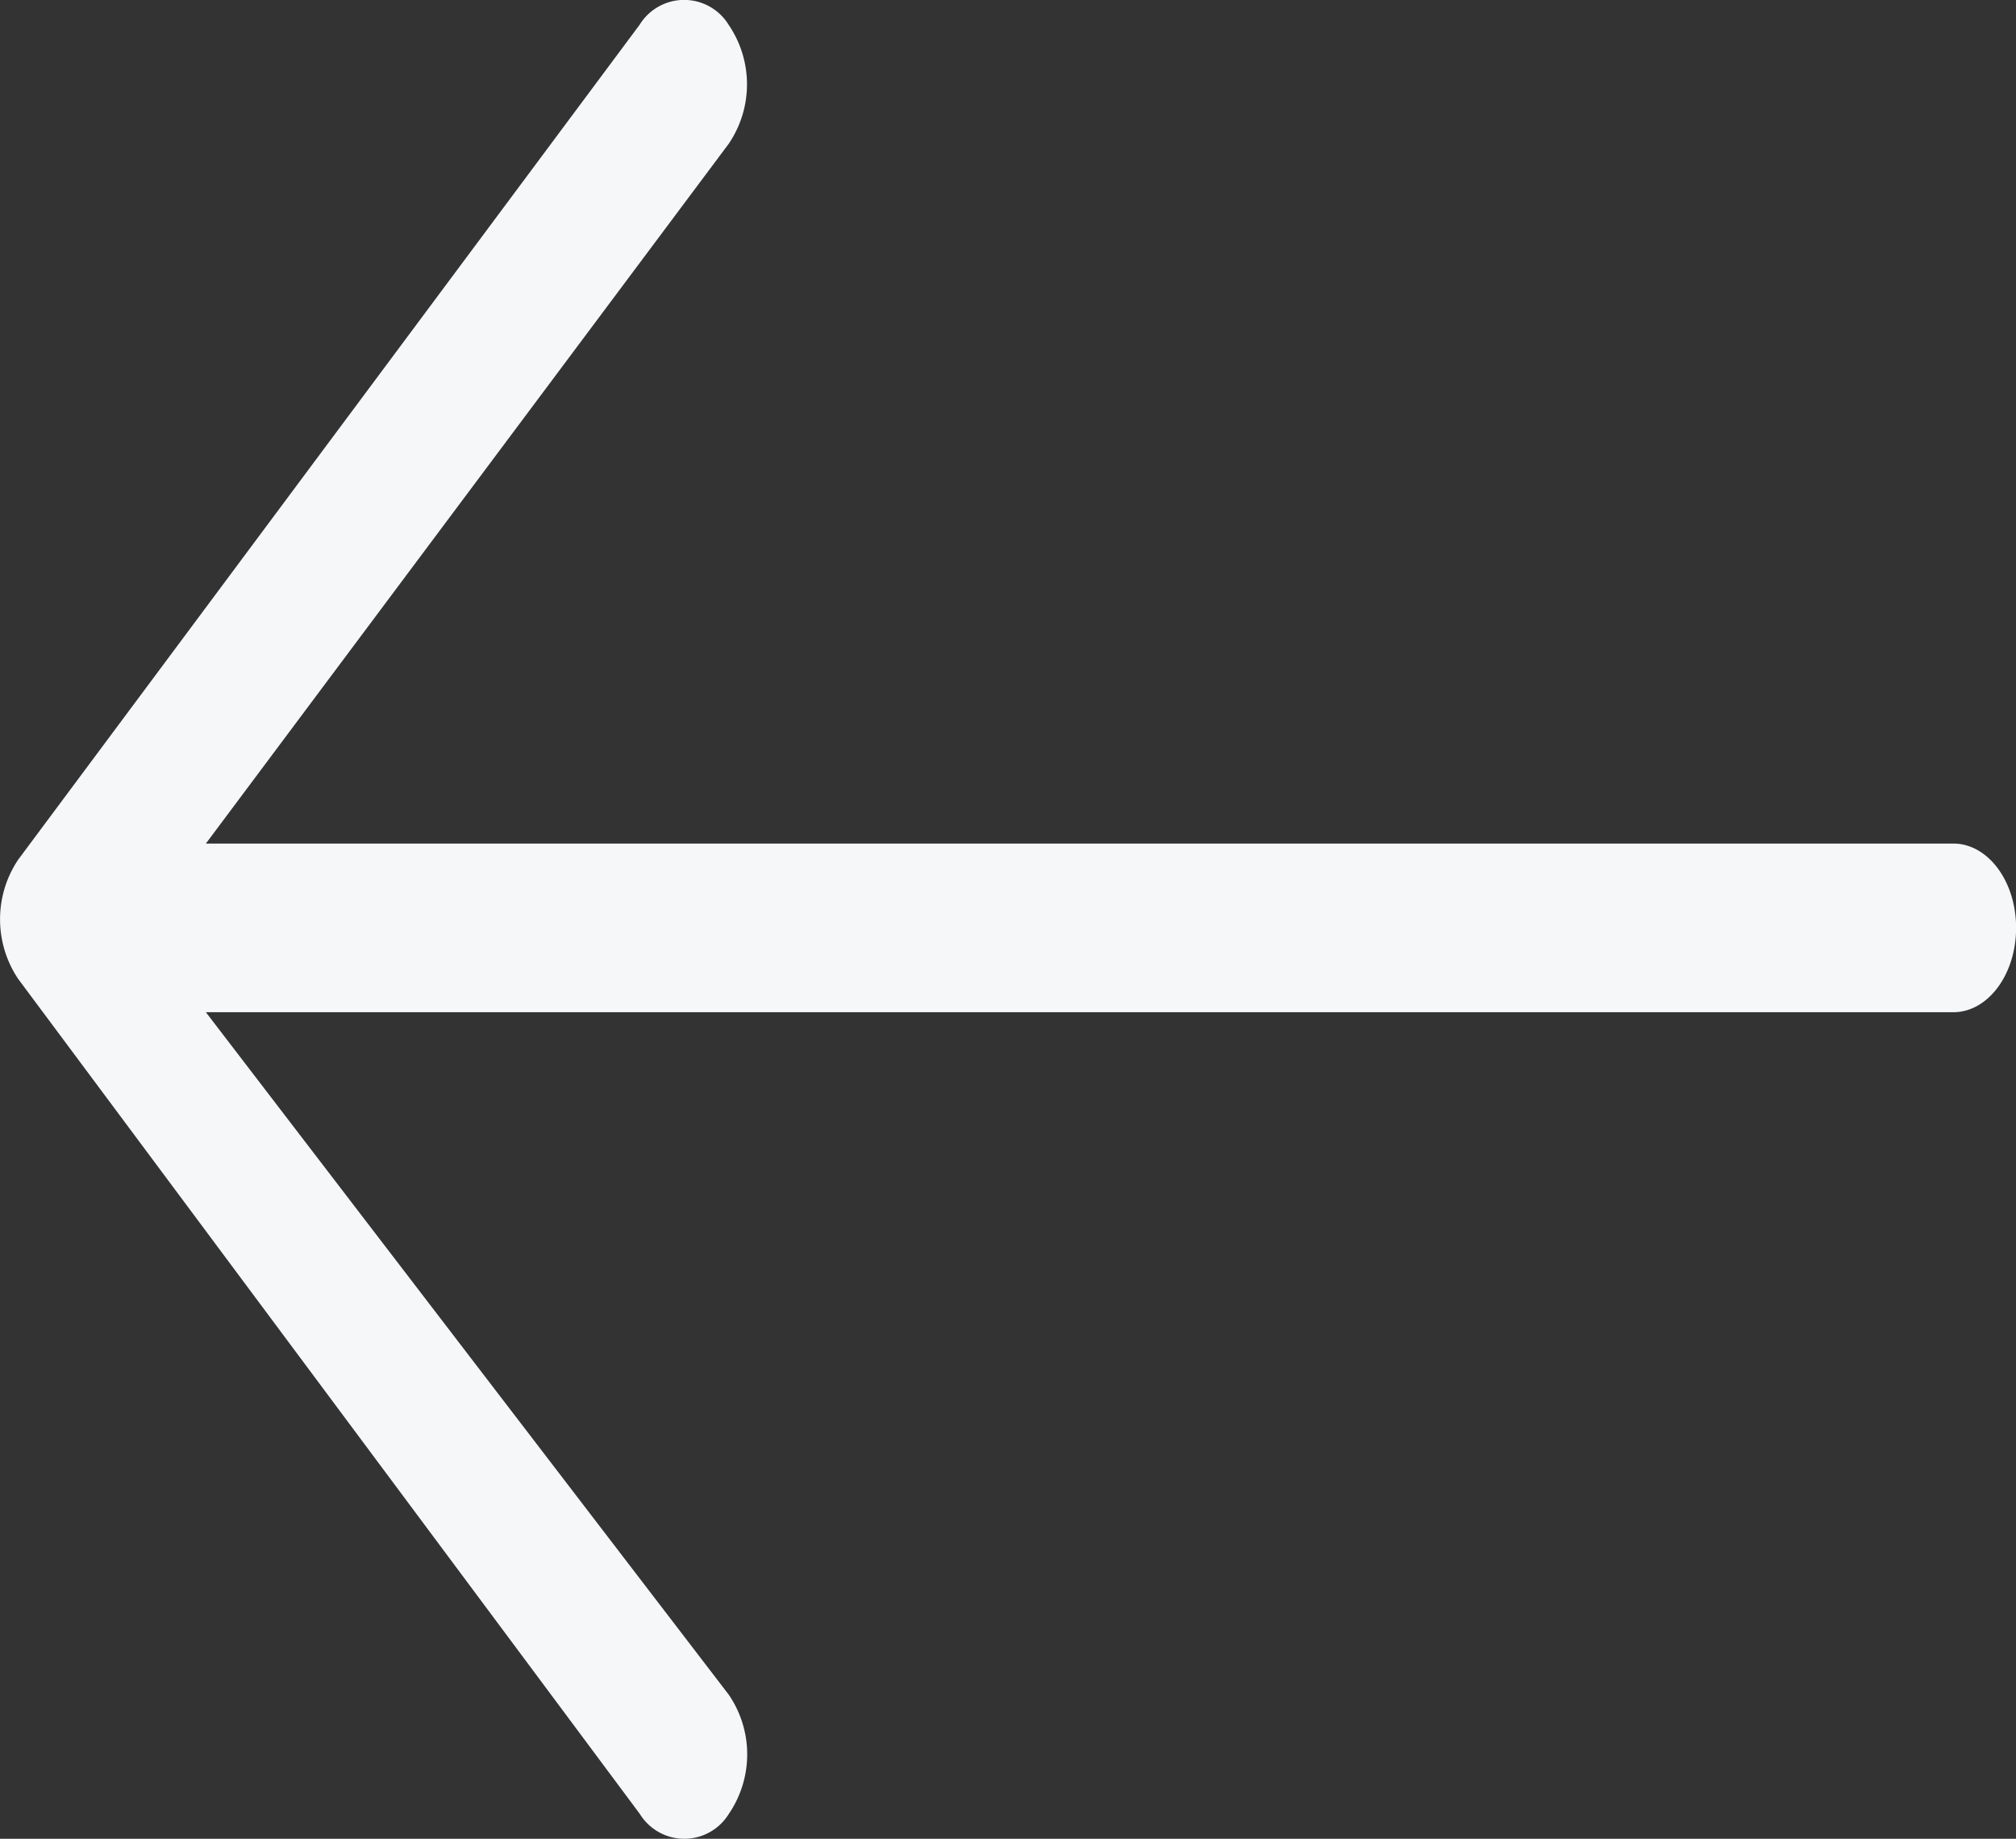 <svg xmlns="http://www.w3.org/2000/svg" width="20.407" height="18.609" viewBox="0 0 20.407 18.609">
  <rect x="0" y="0" width="20.407" height="18.609" fill="#333333" stroke="none"/>
  <path id="forward" d="M19.772,13.537H2.084L7.375,6.457a1.07,1.07,0,0,0,0-1.207.529.529,0,0,0-.9,0L.184,13.7a1.084,1.084,0,0,0,0,1.207l6.293,8.451a.529.529,0,0,0,.9,0,1.07,1.07,0,0,0,0-1.207L2.084,15.244H19.772c.351,0,.636-.382.636-.854S20.123,13.537,19.772,13.537Z" transform="translate(0 -5)" fill="#f5f7f9" fill-rule="evenodd"/>
</svg>

